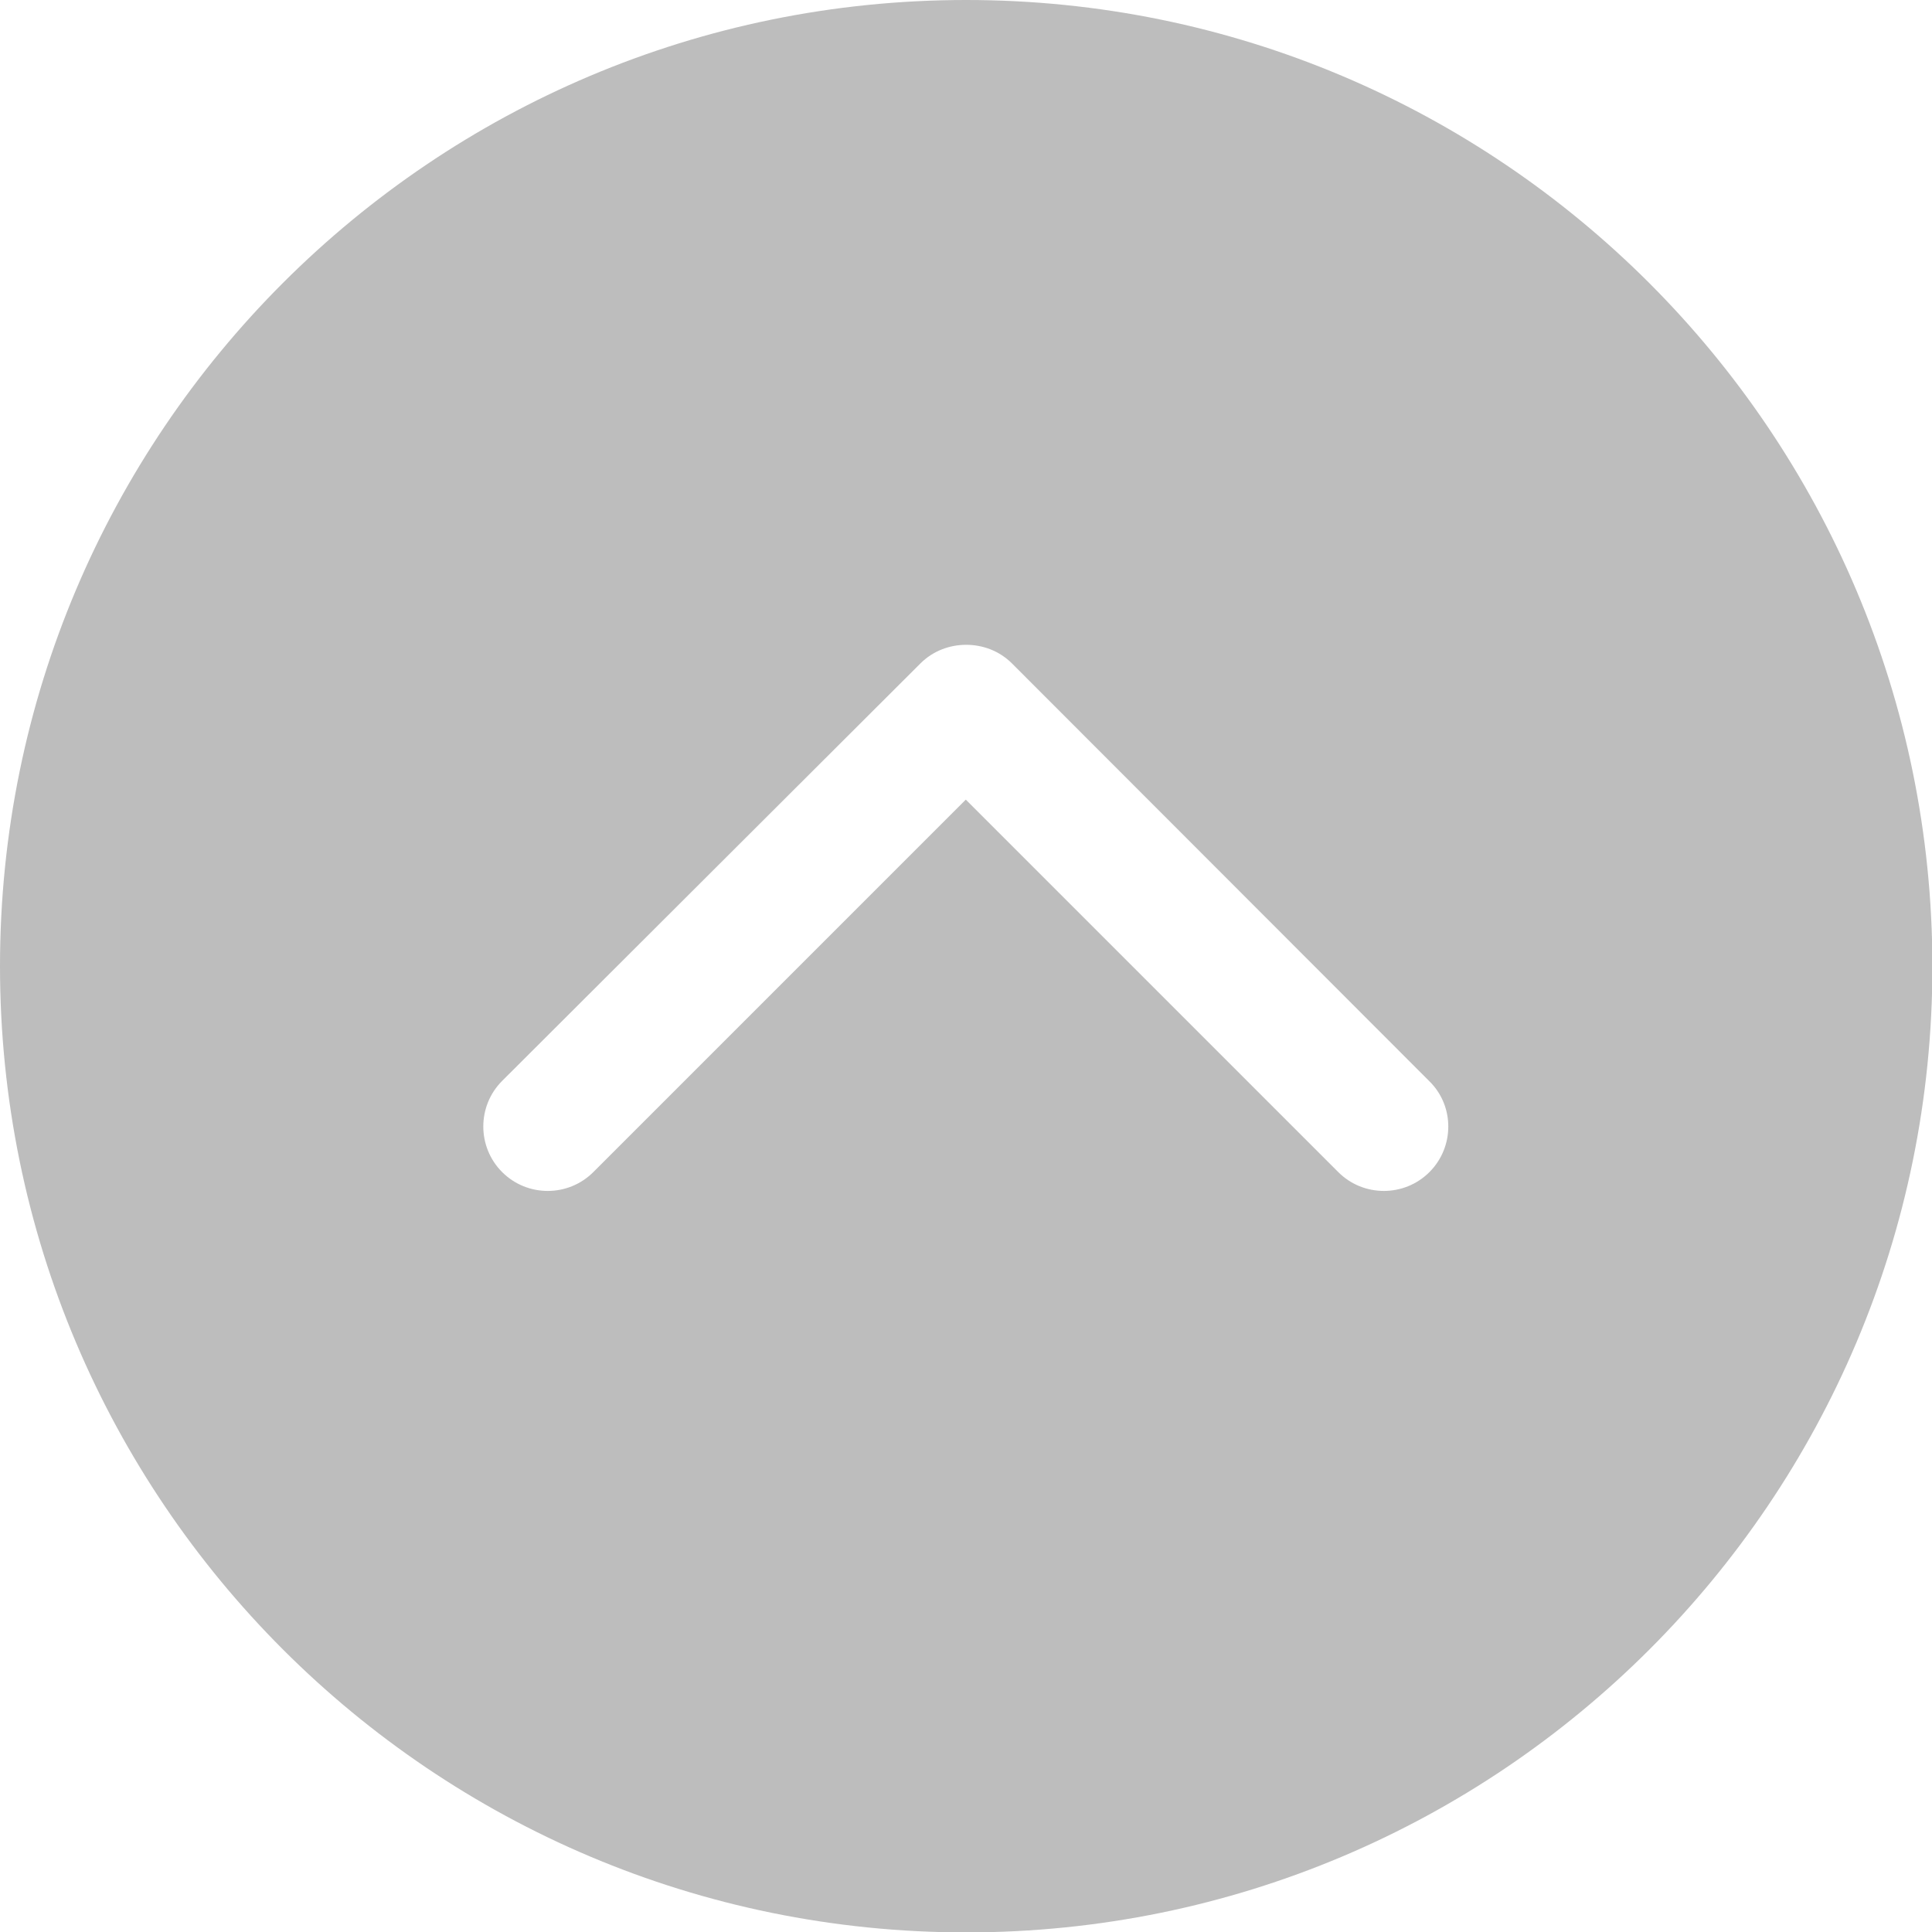 <svg xmlns="http://www.w3.org/2000/svg" viewBox="0 0 476.7 476.7" width="512" height="512"><path d="M238.4 0C106.7 0 0 106.7 0 238.4c0 131.7 106.7 238.4 238.4 238.4 131.7 0 238.4-106.7 238.4-238.4C476.7 106.7 370 0 238.4 0zM352.7 289.2c-6.2 6.2-16.3 6.2-22.5 0l-91.9-91.9 -91.9 91.9c-6.2 6.2-16.3 6.2-22.5 0 -6.2-6.2-6.2-16.3 0-22.5L227.1 163.7c3.1-3.1 7.2-4.6 11.3-4.6s8.2 1.5 11.3 4.6L352.7 266.8C358.9 272.9 358.9 283 352.7 289.2z" fill="#bdbdbd"/></svg>